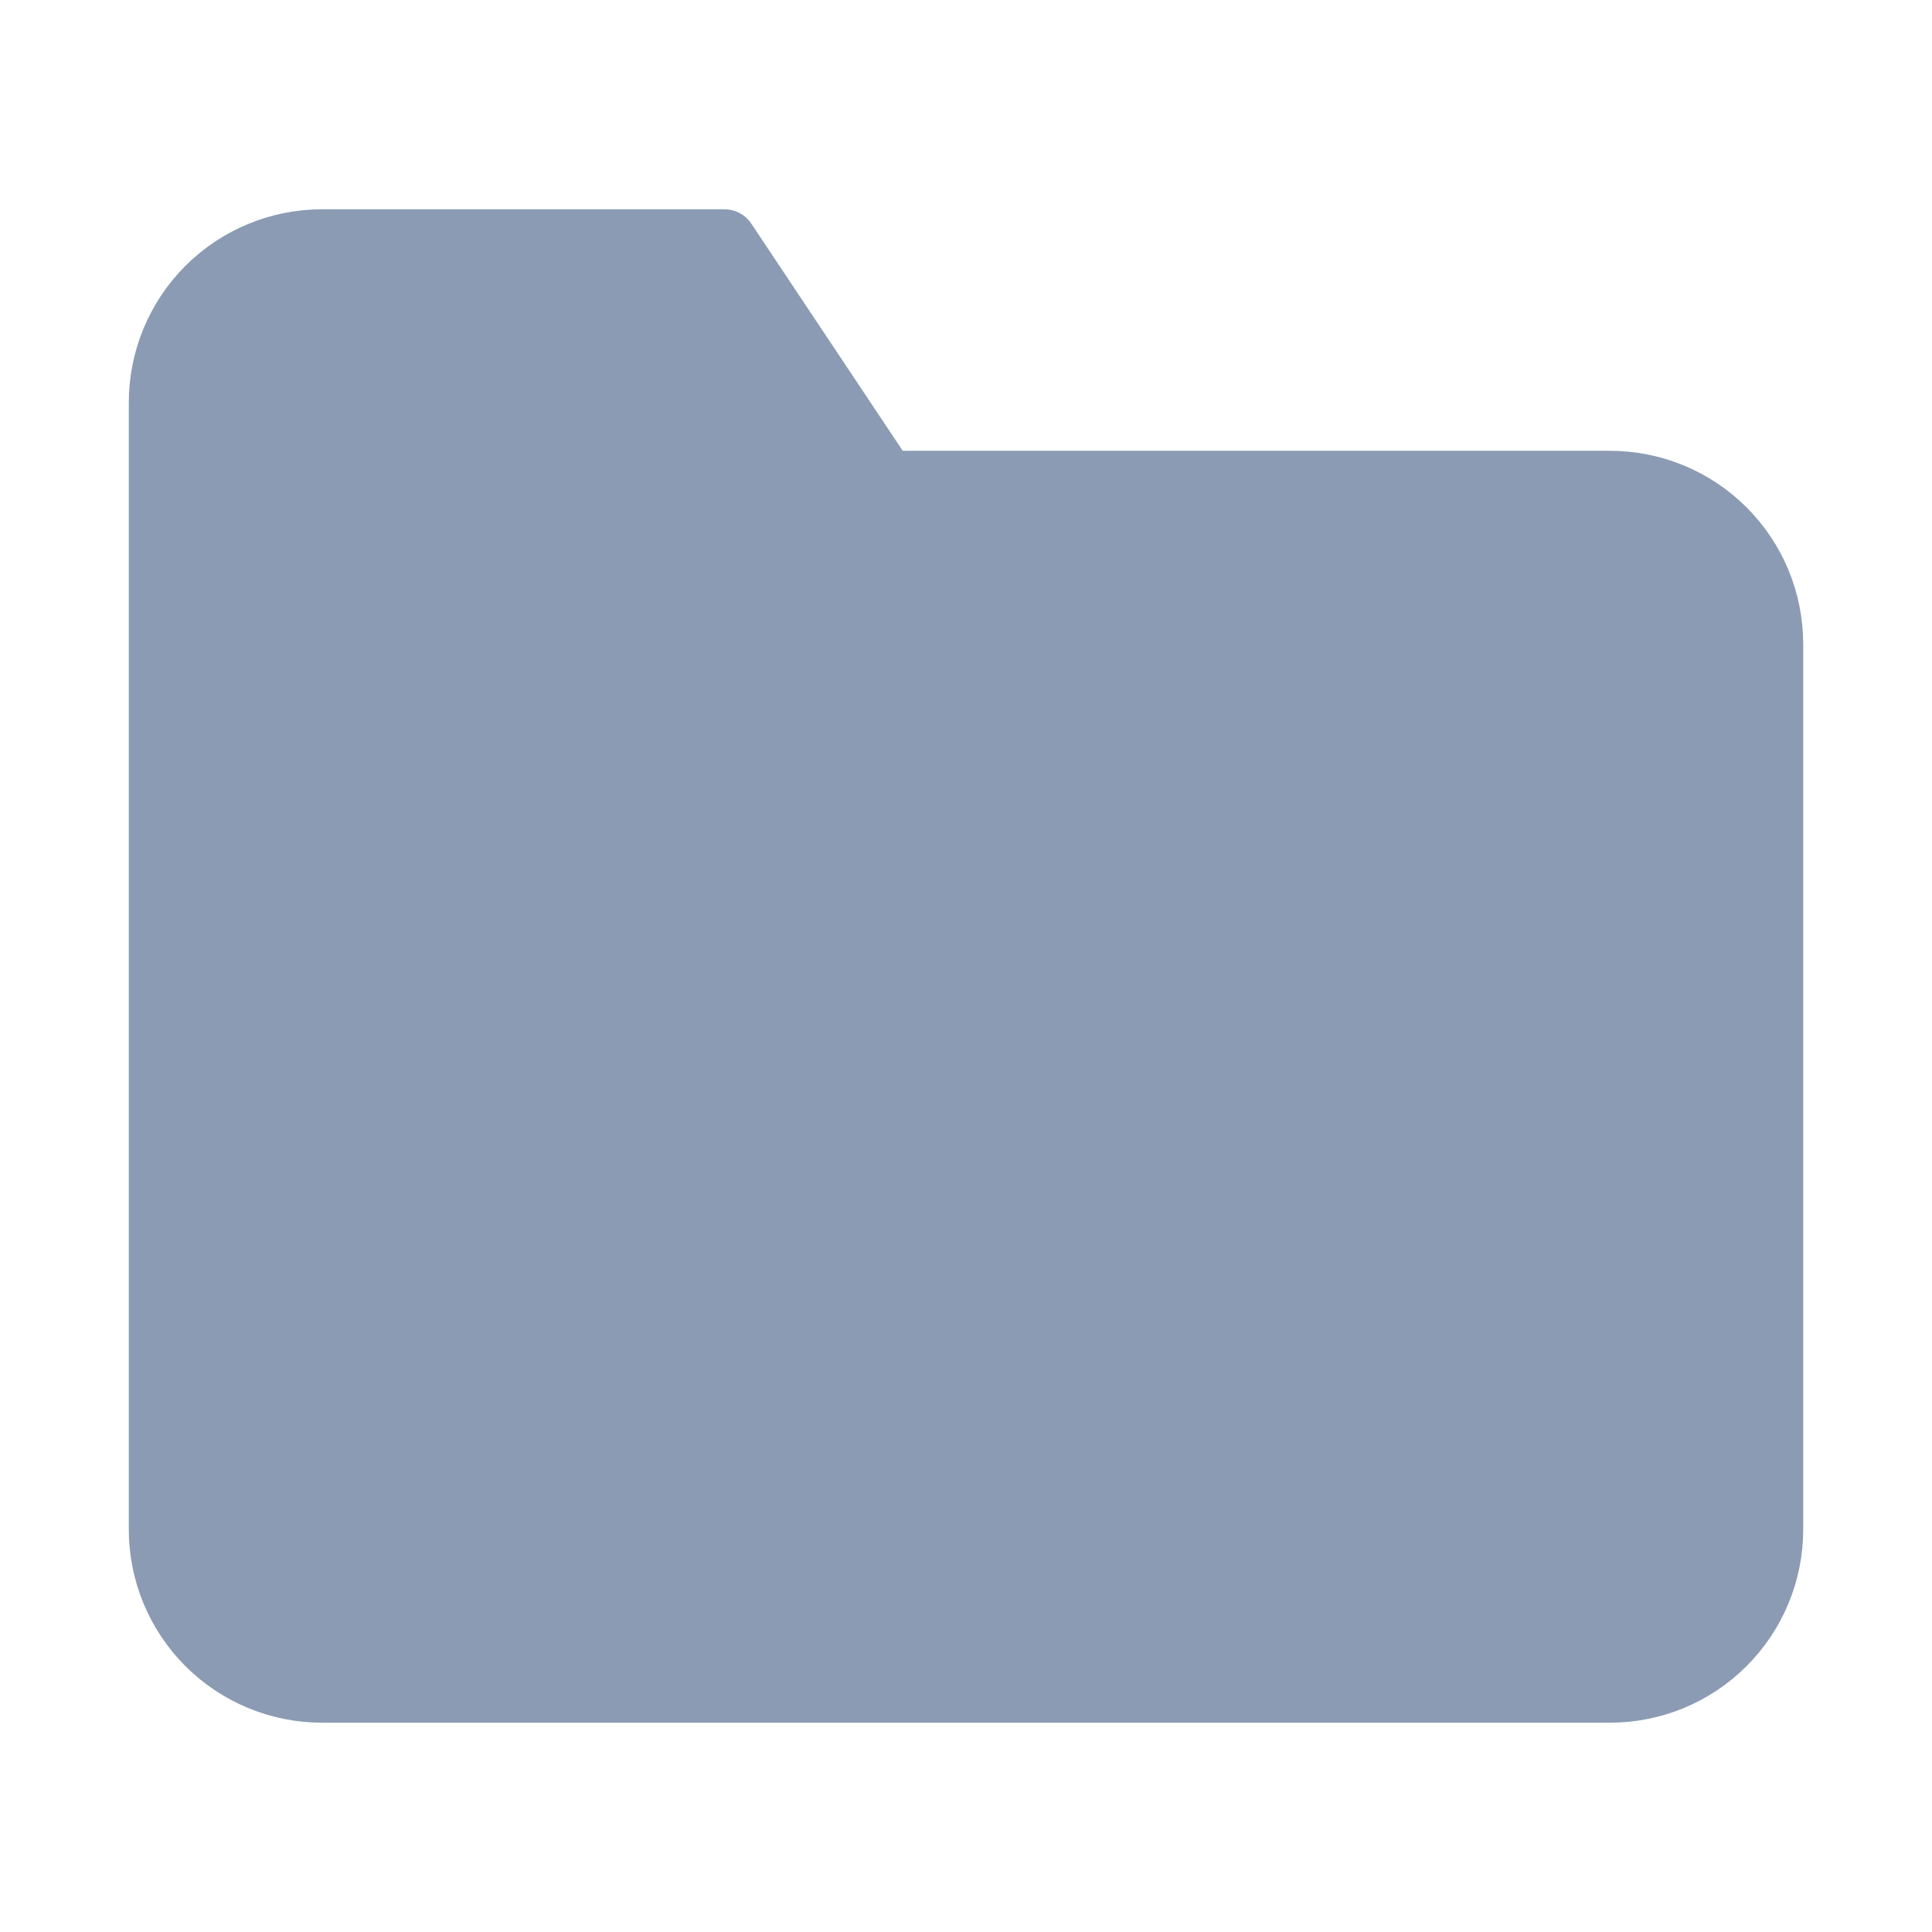 <svg width="60" height="60" viewBox="0 0 60 60" fill="none" xmlns="http://www.w3.org/2000/svg">
<path d="M55 47.5C55 48.826 54.473 50.098 53.535 51.035C52.598 51.973 51.326 52.5 50 52.5H10C8.674 52.5 7.402 51.973 6.464 51.035C5.527 50.098 5 48.826 5 47.5V12.5C5 11.174 5.527 9.902 6.464 8.964C7.402 8.027 8.674 7.5 10 7.5H22.5L27.5 15H50C51.326 15 52.598 15.527 53.535 16.465C54.473 17.402 55 18.674 55 20V47.5Z" fill="#8B9BB3" stroke="#8B9BB3" stroke-width="2" stroke-linecap="round" stroke-linejoin="round"/>
</svg>
